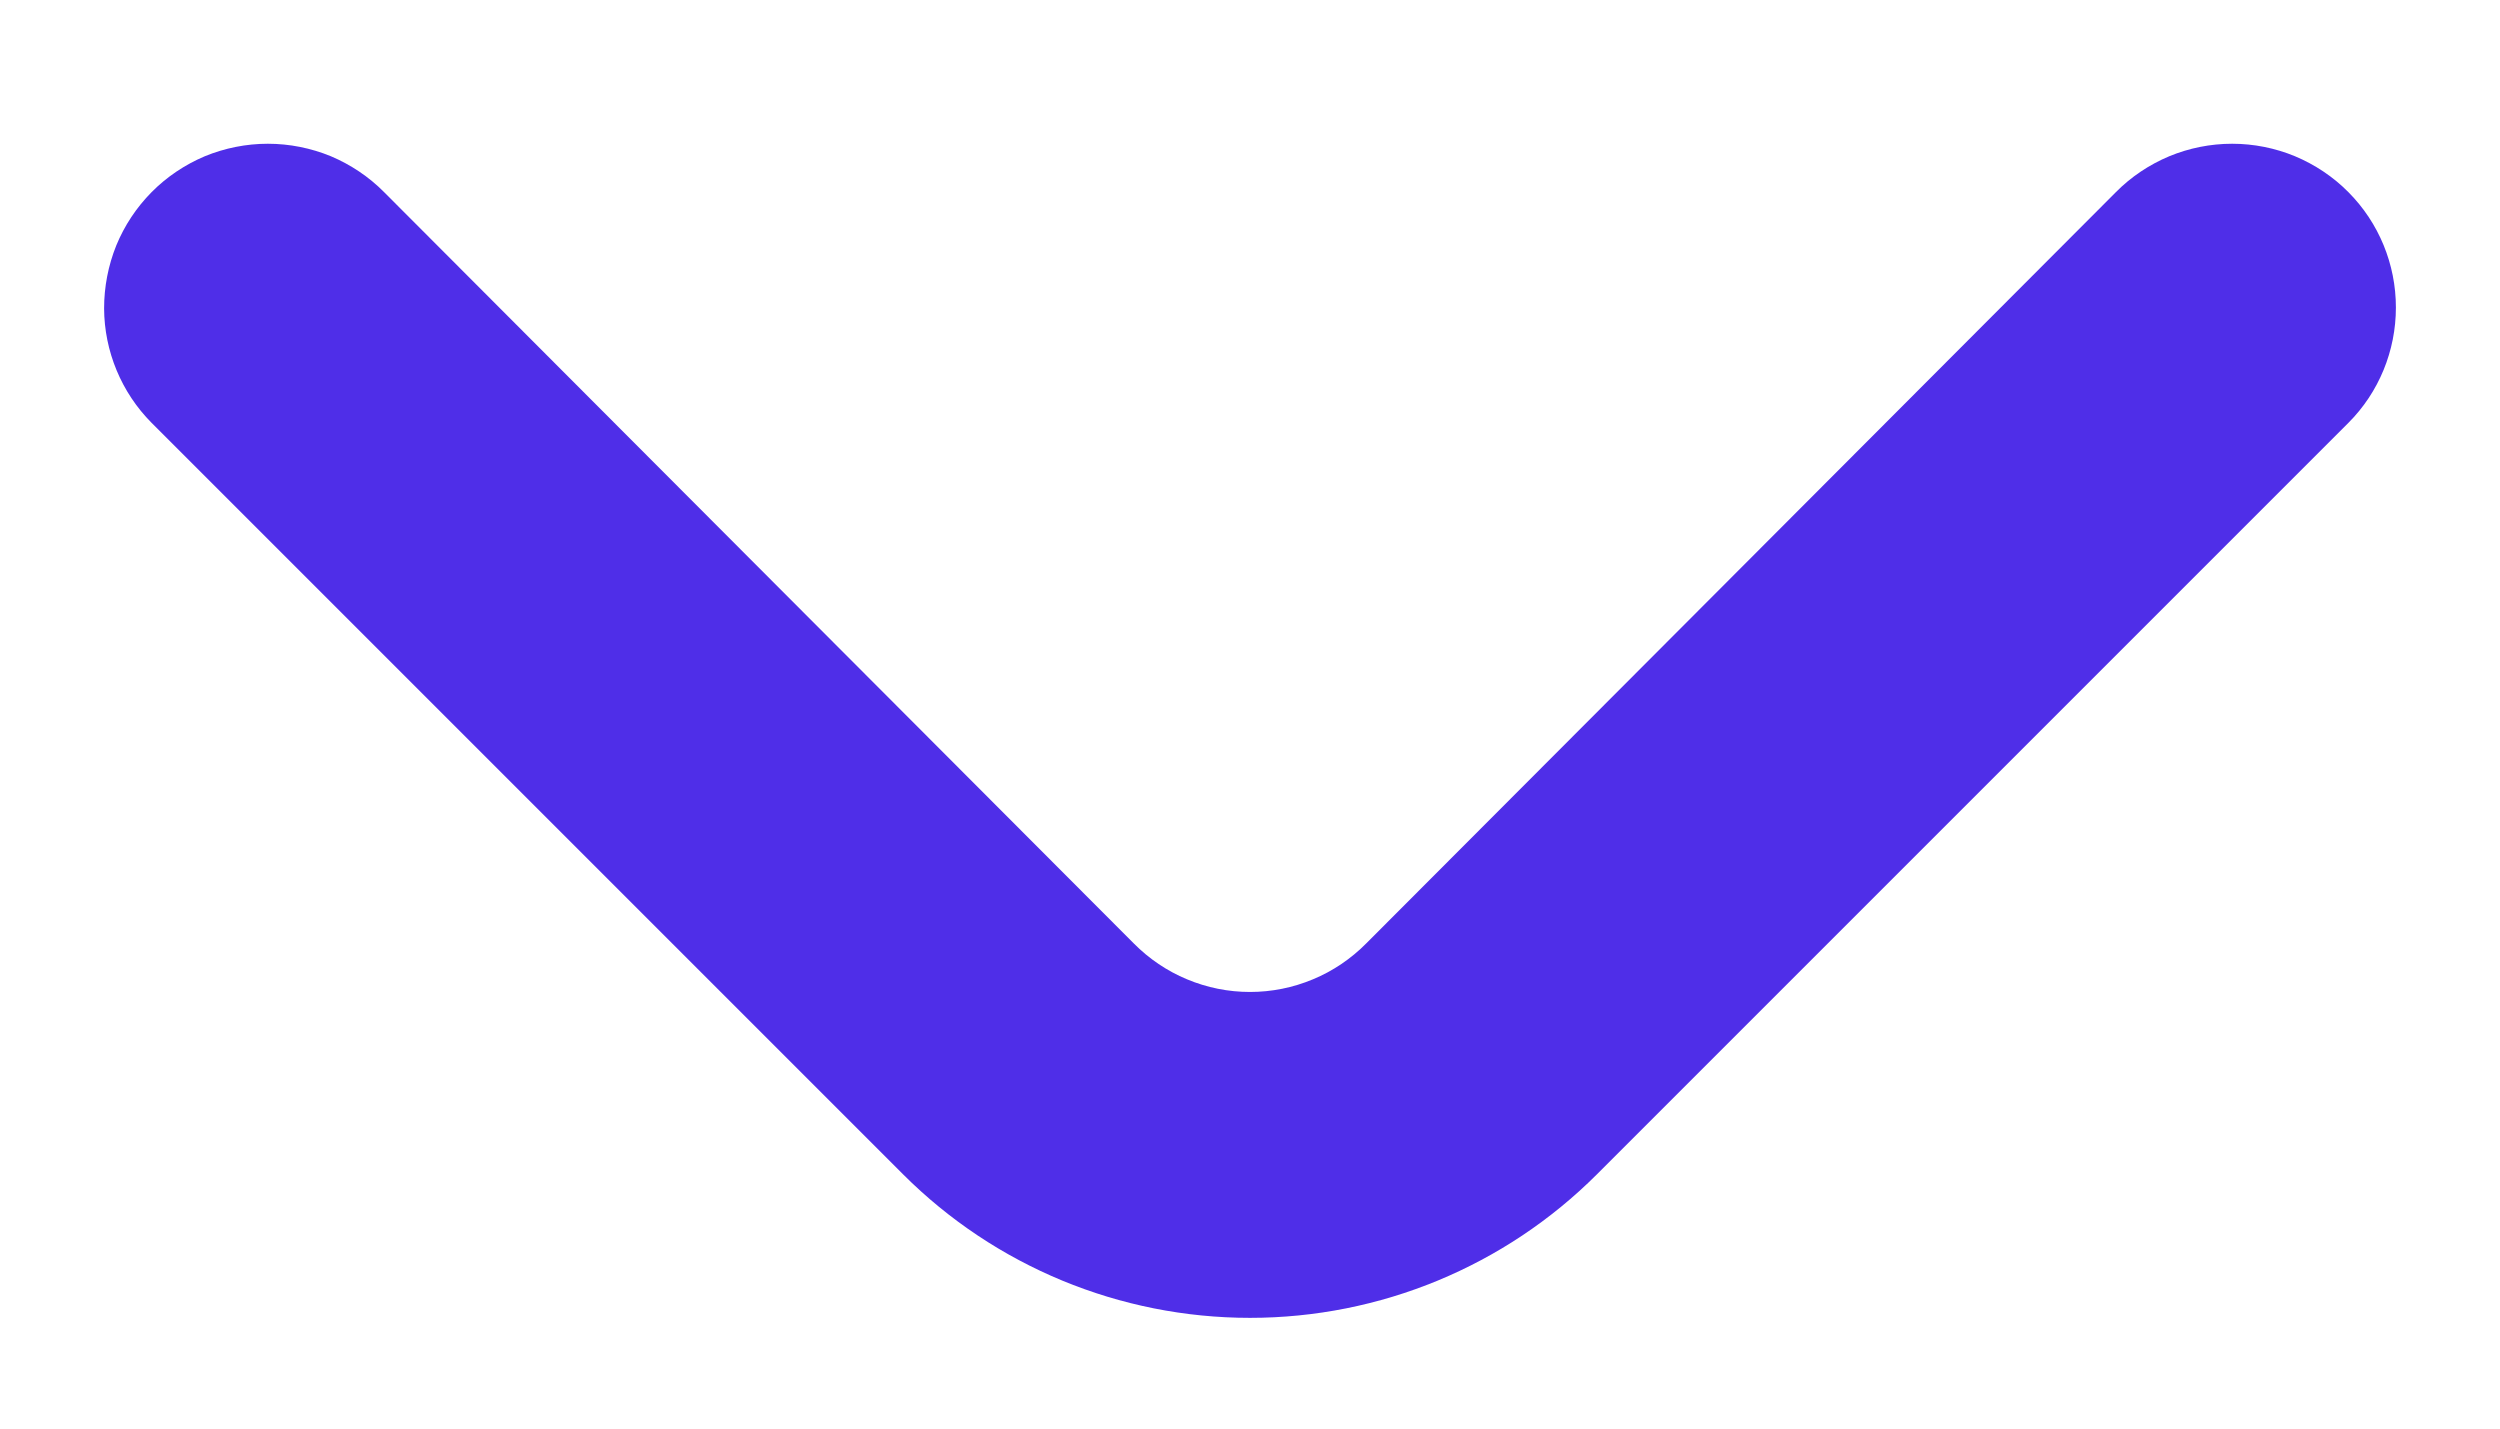<svg width="14" height="8" viewBox="0 0 14 8" fill="none" xmlns="http://www.w3.org/2000/svg">
<path d="M6.349 5.283C6.434 5.369 6.536 5.438 6.647 5.484C6.759 5.531 6.879 5.555 7 5.555C7.121 5.555 7.241 5.531 7.353 5.484C7.464 5.438 7.566 5.369 7.651 5.283L11.849 1.076C11.934 0.99 12.036 0.922 12.148 0.875C12.259 0.829 12.379 0.805 12.5 0.805C12.621 0.805 12.741 0.829 12.852 0.875C12.964 0.922 13.066 0.99 13.151 1.076C13.322 1.248 13.417 1.48 13.417 1.722C13.417 1.964 13.322 2.197 13.151 2.368L8.943 6.576C8.428 7.091 7.729 7.38 7 7.38C6.271 7.38 5.572 7.091 5.057 6.576L0.849 2.368C0.68 2.198 0.584 1.967 0.583 1.727C0.583 1.606 0.606 1.487 0.651 1.375C0.697 1.263 0.764 1.162 0.849 1.076C0.934 0.99 1.036 0.922 1.147 0.875C1.259 0.829 1.379 0.805 1.5 0.805C1.621 0.805 1.741 0.829 1.853 0.875C1.964 0.922 2.066 0.99 2.151 1.076L6.349 5.283Z" fill="#4F2EE8"/>
</svg>
